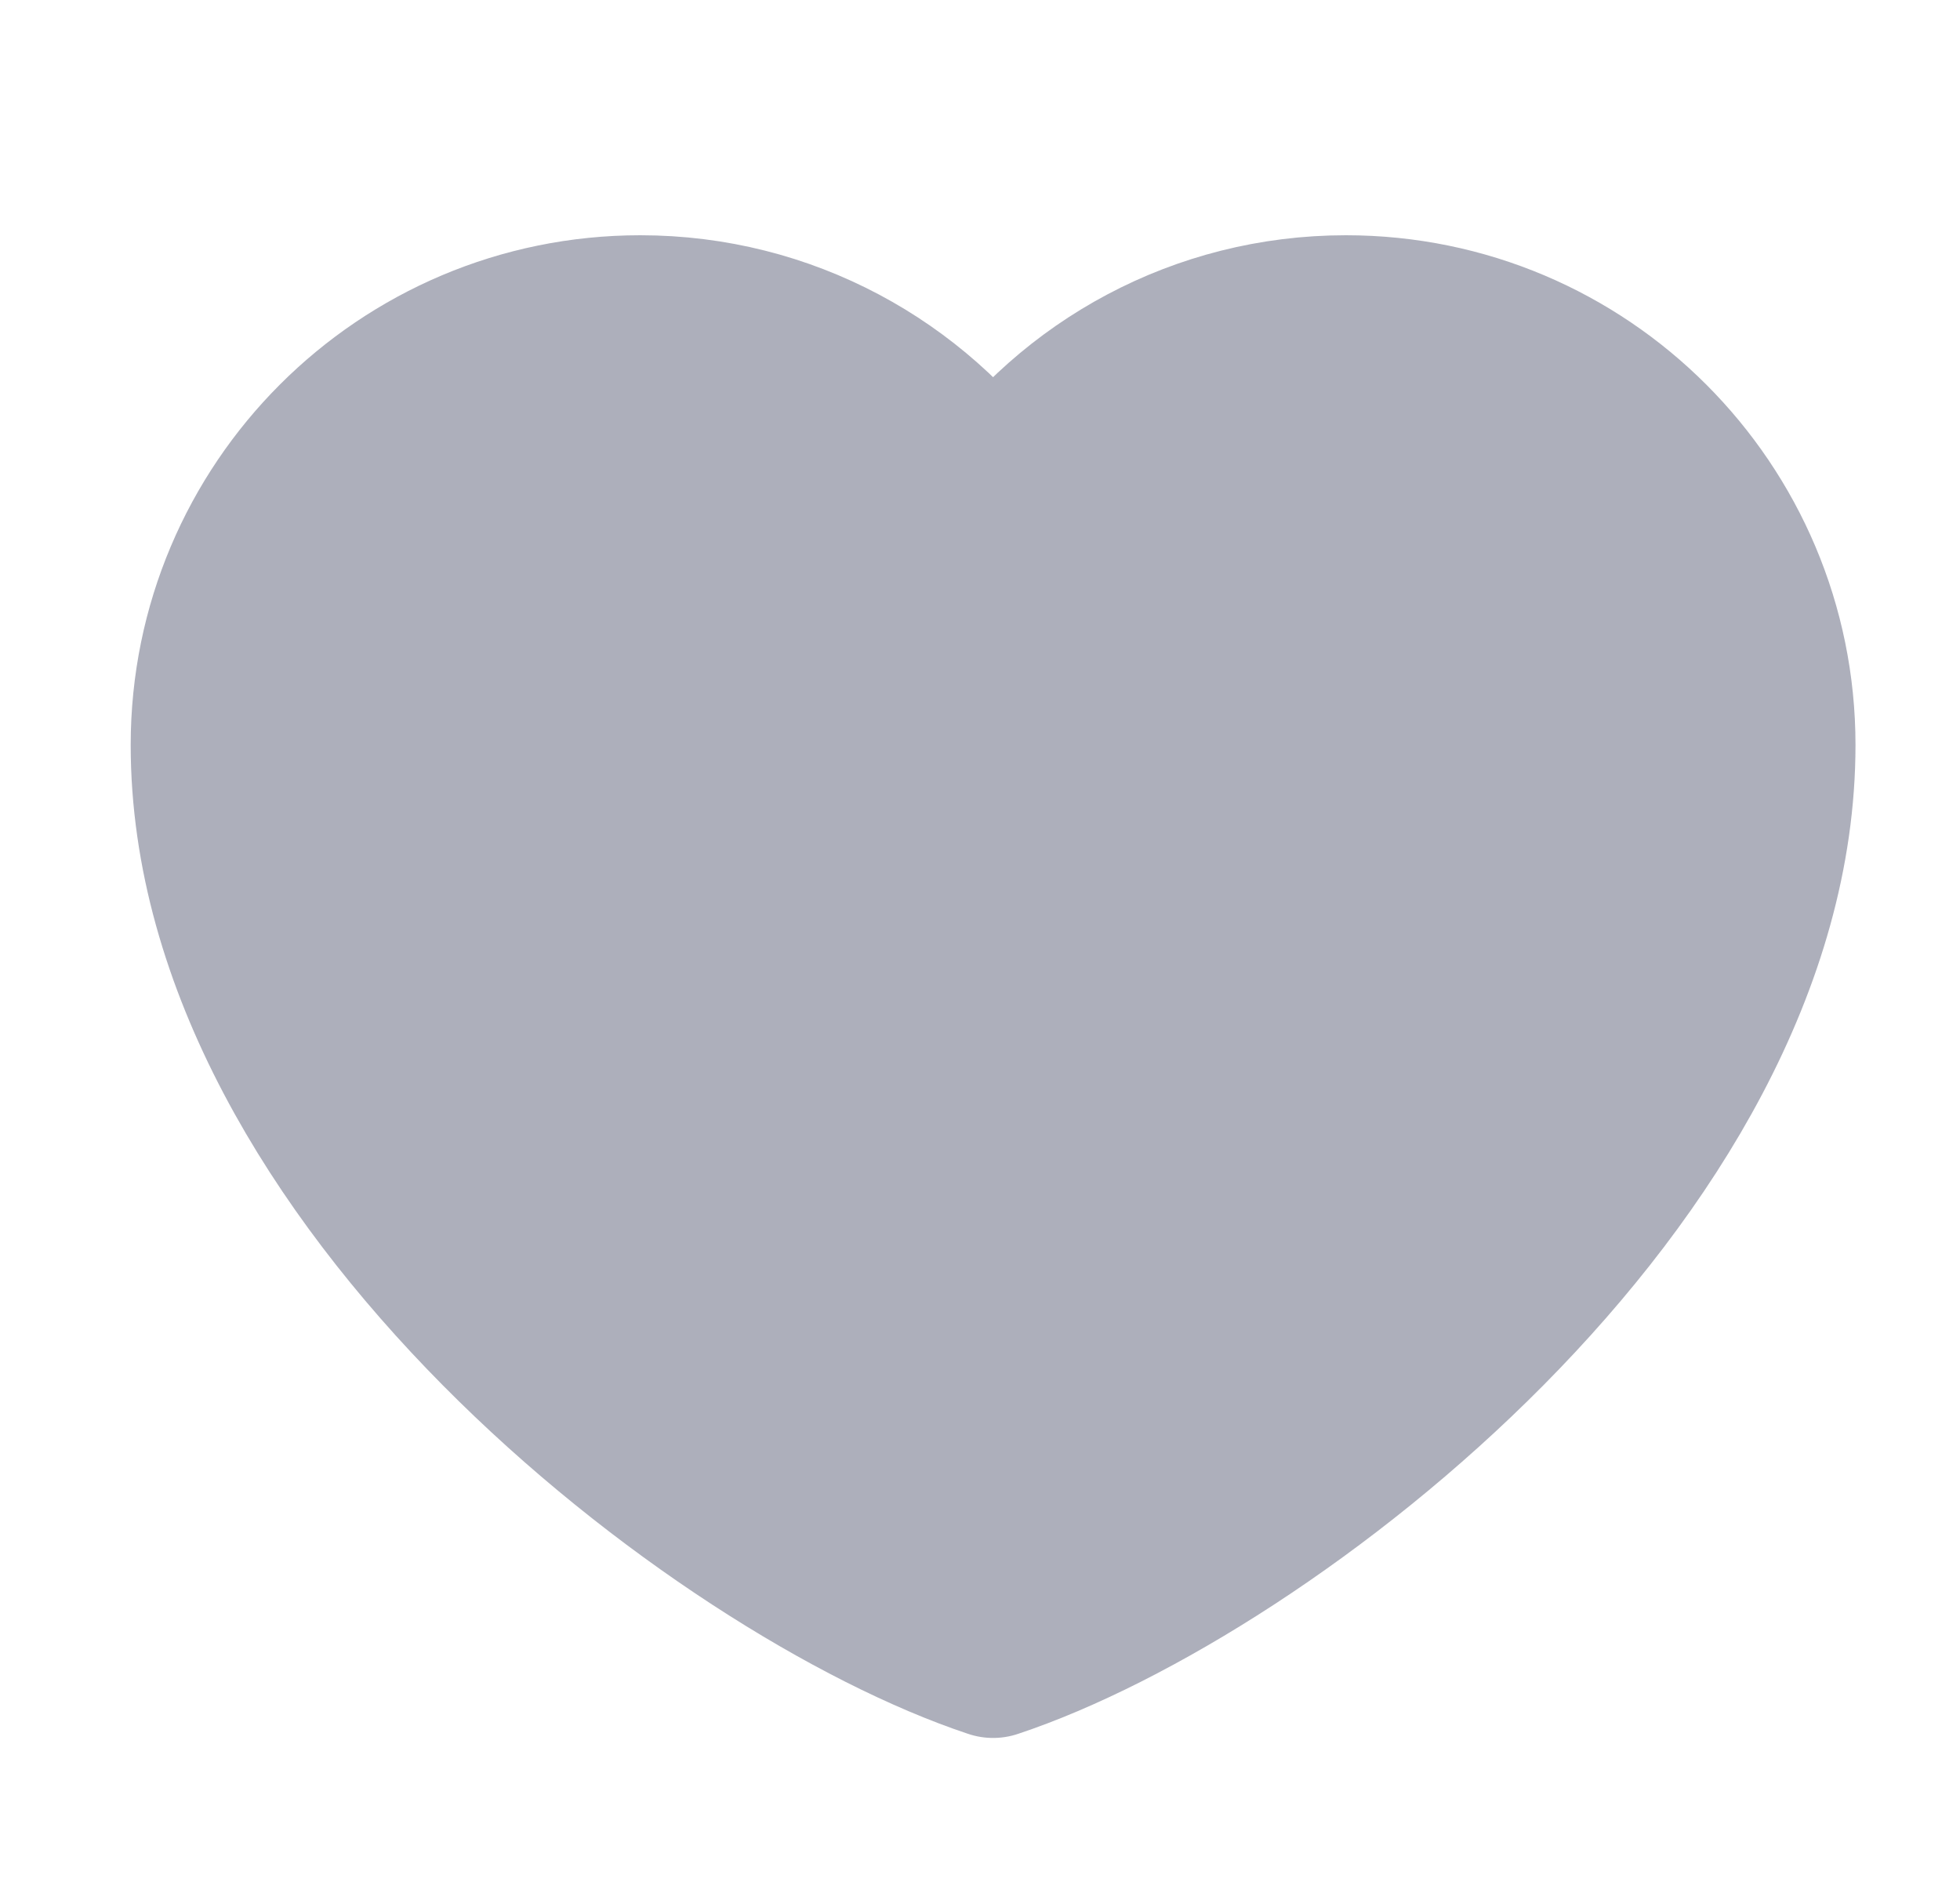 <svg width="25" height="24" viewBox="0 0 25 24" fill="none" xmlns="http://www.w3.org/2000/svg">
<path d="M8.167 4C5.129 4 2.667 6.462 2.667 9.5C2.667 15 9.167 20 12.667 21.163C16.167 20 22.667 15 22.667 9.5C22.667 6.462 20.204 4 17.167 4C15.307 4 13.662 4.923 12.667 6.337C11.671 4.923 10.027 4 8.167 4Z" fill="#ADAFBB" stroke="#ADAFBB" stroke-width="2" stroke-linecap="round" stroke-linejoin="round"/>
</svg>
